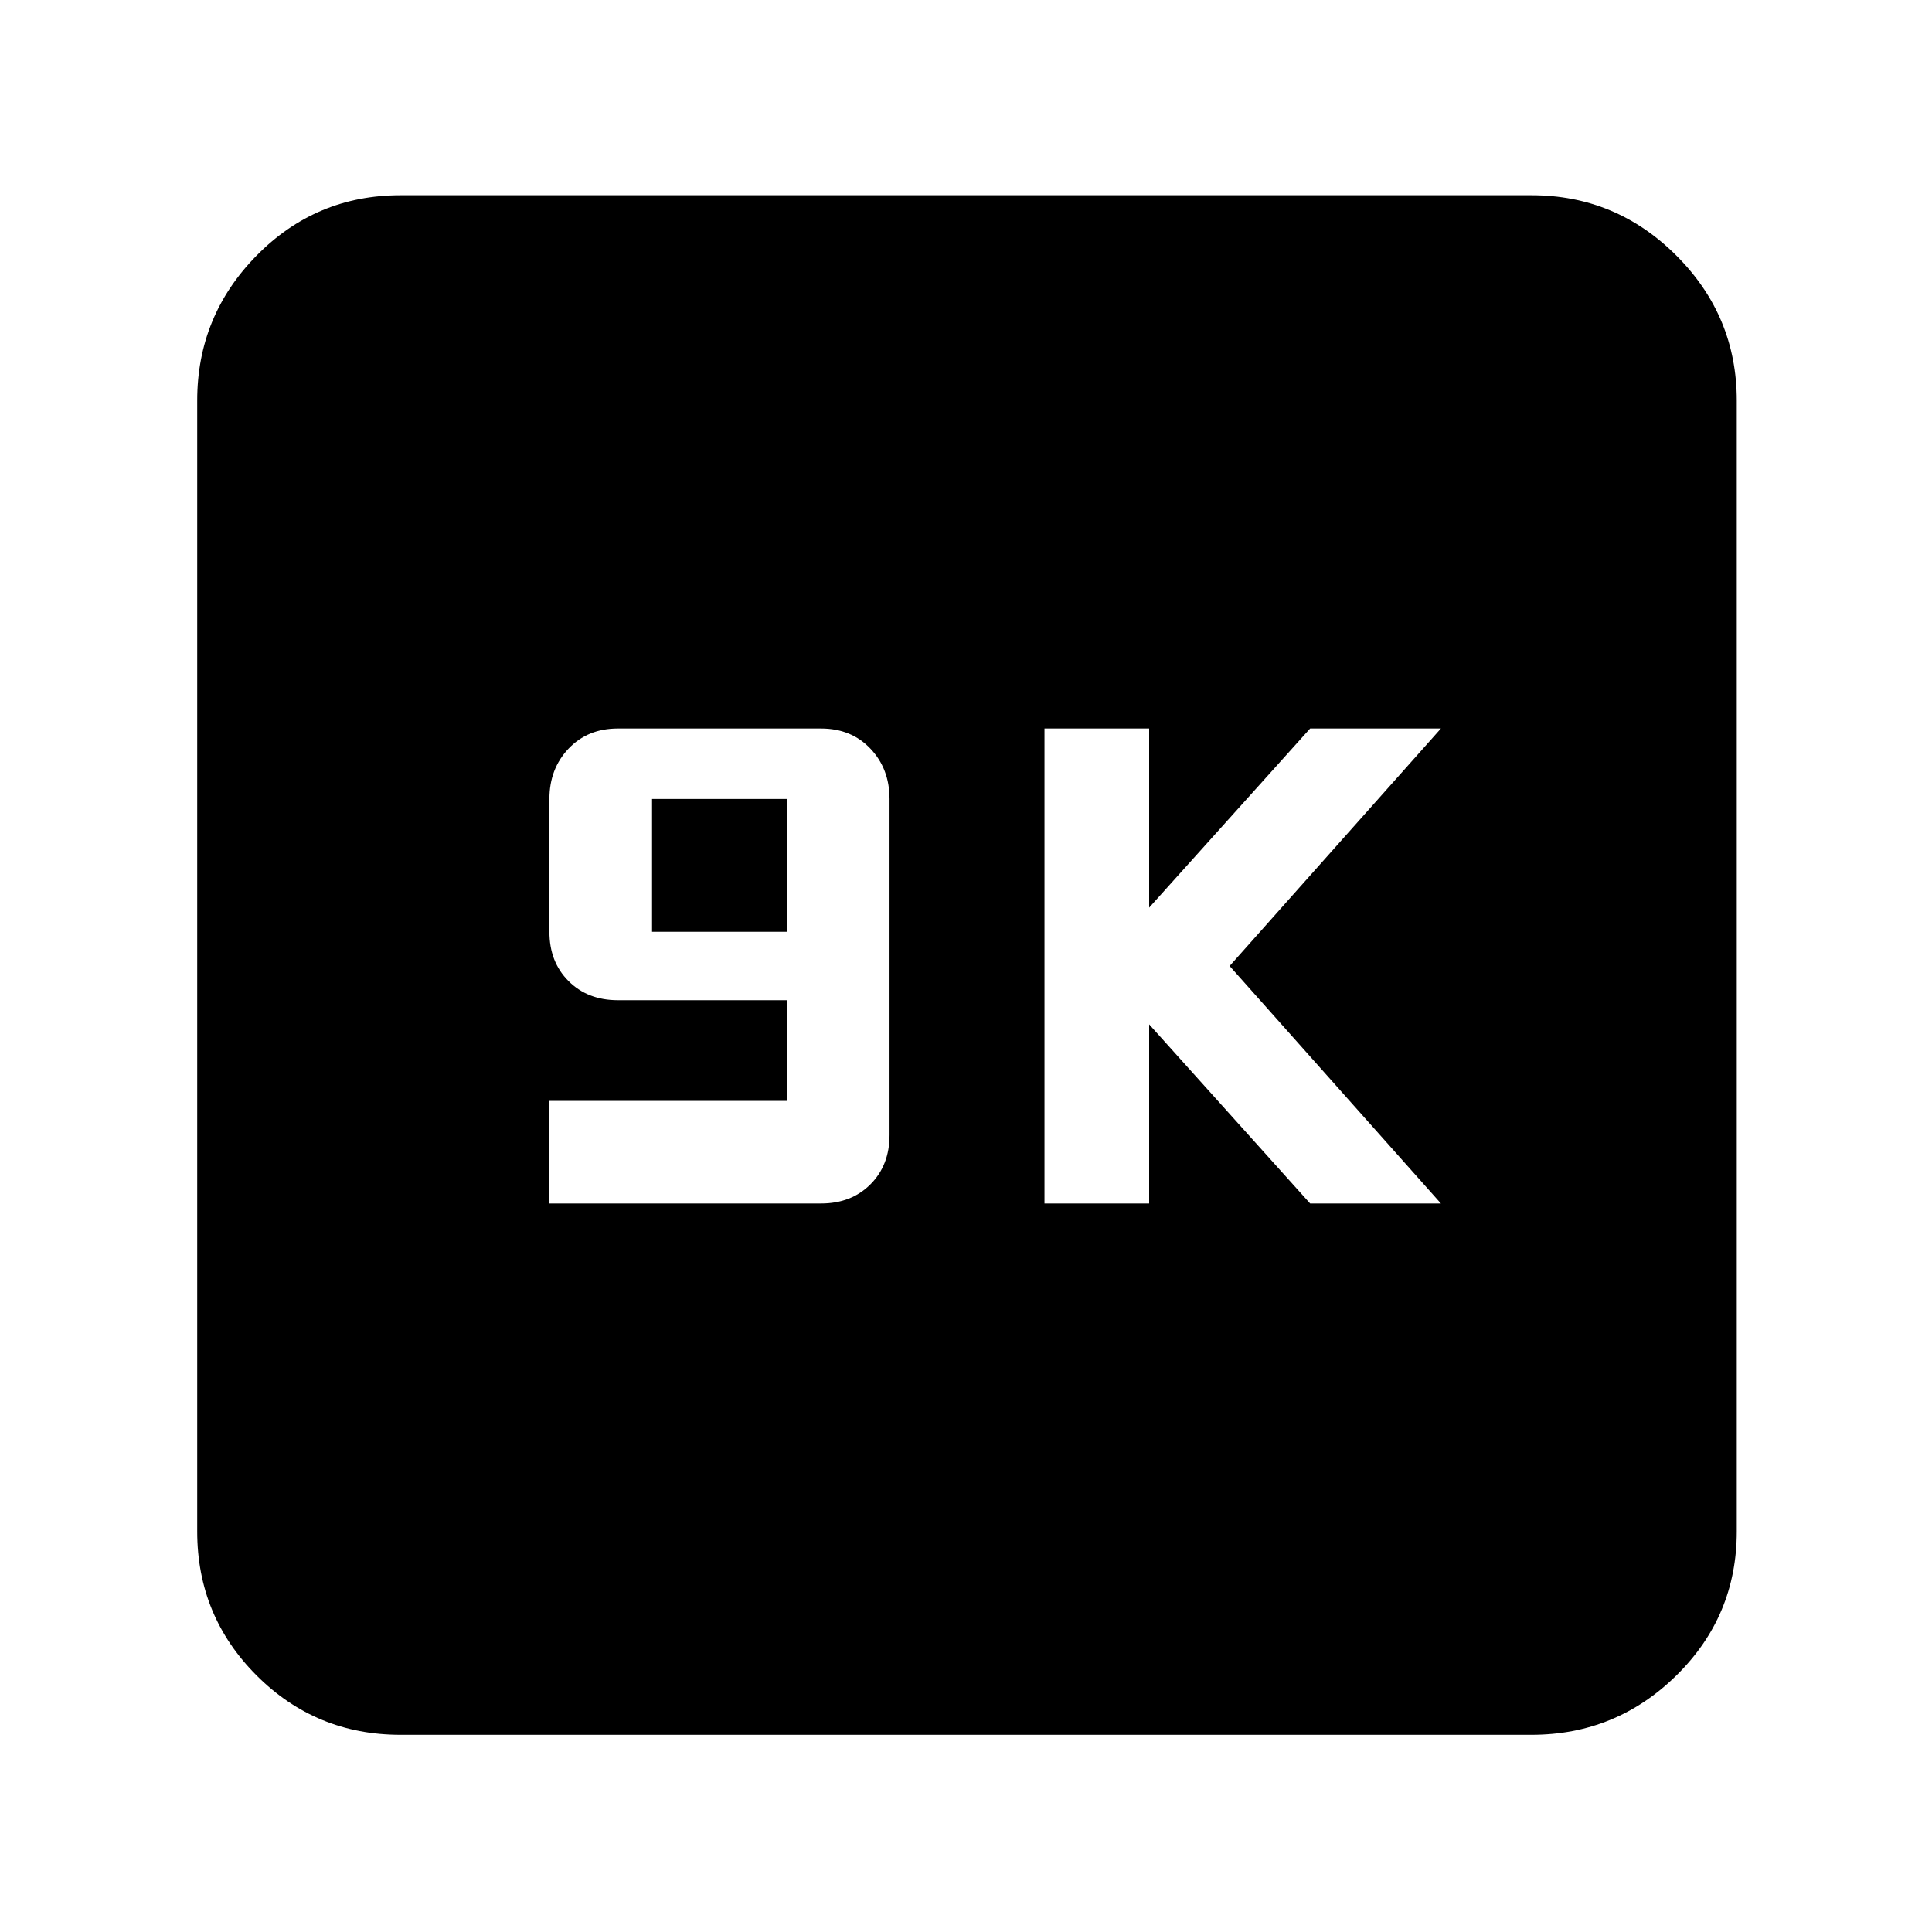 <svg xmlns="http://www.w3.org/2000/svg" height="40" width="40"><path d="M21.625 24.917H23.792V21.208L27.125 24.917H29.833L25.458 20L29.833 15.083H27.125L23.792 18.792V15.083H21.625ZM11.375 24.917H17Q17.625 24.917 18.021 24.521Q18.417 24.125 18.417 23.5V16.542Q18.417 15.917 18.021 15.5Q17.625 15.083 17 15.083H12.792Q12.167 15.083 11.771 15.5Q11.375 15.917 11.375 16.542V19.292Q11.375 19.917 11.771 20.312Q12.167 20.708 12.792 20.708H16.292V22.792H11.375ZM13.5 19.292V16.542H16.292V19.292ZM8.292 35.917Q6.542 35.917 5.312 34.688Q4.083 33.458 4.083 31.708V8.292Q4.083 6.542 5.312 5.292Q6.542 4.042 8.292 4.042H31.708Q33.458 4.042 34.708 5.292Q35.958 6.542 35.958 8.292V31.708Q35.958 33.458 34.708 34.688Q33.458 35.917 31.708 35.917Z"/></svg>